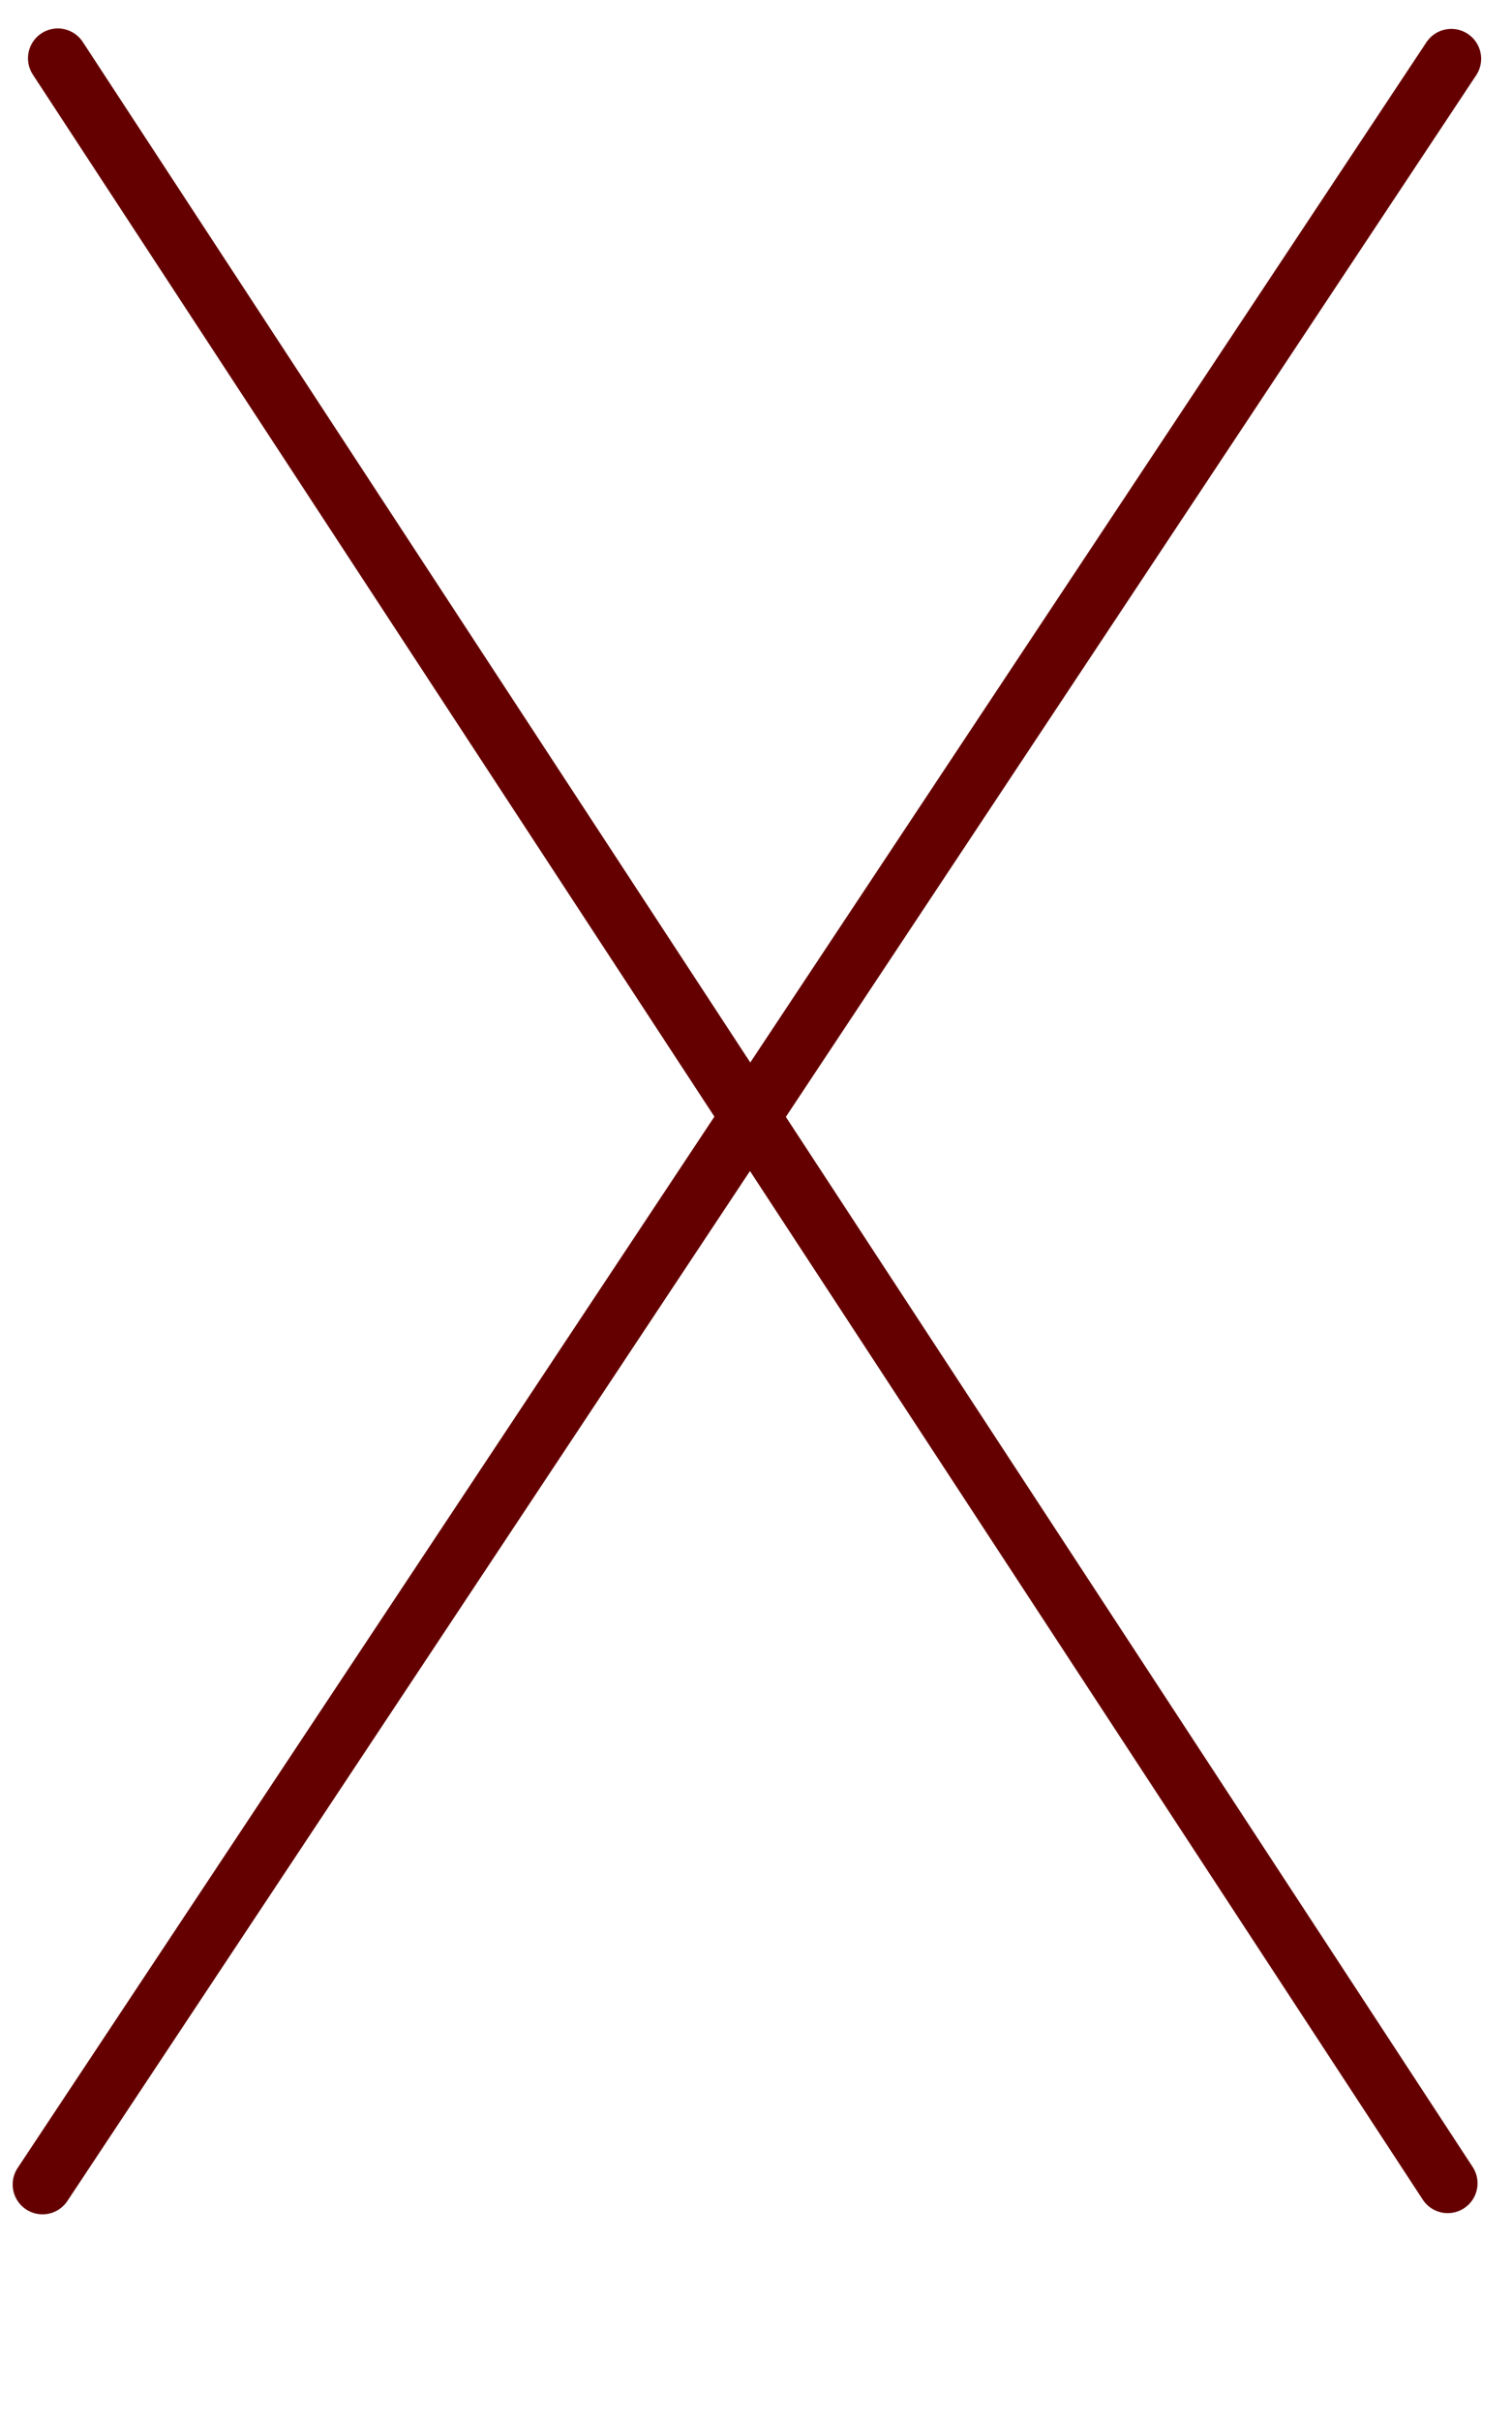 <svg xmlns="http://www.w3.org/2000/svg" xmlns:xlink="http://www.w3.org/1999/xlink" width="50" zoomAndPan="magnify" viewBox="0 0 37.5 60" height="80" preserveAspectRatio="xMidYMid meet" version="1.0"><defs><clipPath id="797362b3e7"><path d="M 0 0.395 L 37.008 0.395 L 37.008 59.605 L 0 59.605 Z M 0 0.395 " clip-rule="nonzero"/></clipPath></defs><g clip-path="url(#797362b3e7)"><path stroke-linecap="round" transform="matrix(0.405, 0.619, -0.619, 0.405, 1.648, 0.42)" fill="none" stroke-linejoin="miter" d="M 1.001 1.001 L 86.116 1.001 " stroke="#650000" stroke-width="2" stroke-opacity="1" stroke-miterlimit="4"/><path stroke-linecap="round" transform="matrix(0.409, -0.617, 0.617, 0.409, 0.029, 54.369)" fill="none" stroke-linejoin="miter" d="M 1 0.999 L 86.422 1.003 " stroke="#650000" stroke-width="2" stroke-opacity="1" stroke-miterlimit="4"/></g></svg>